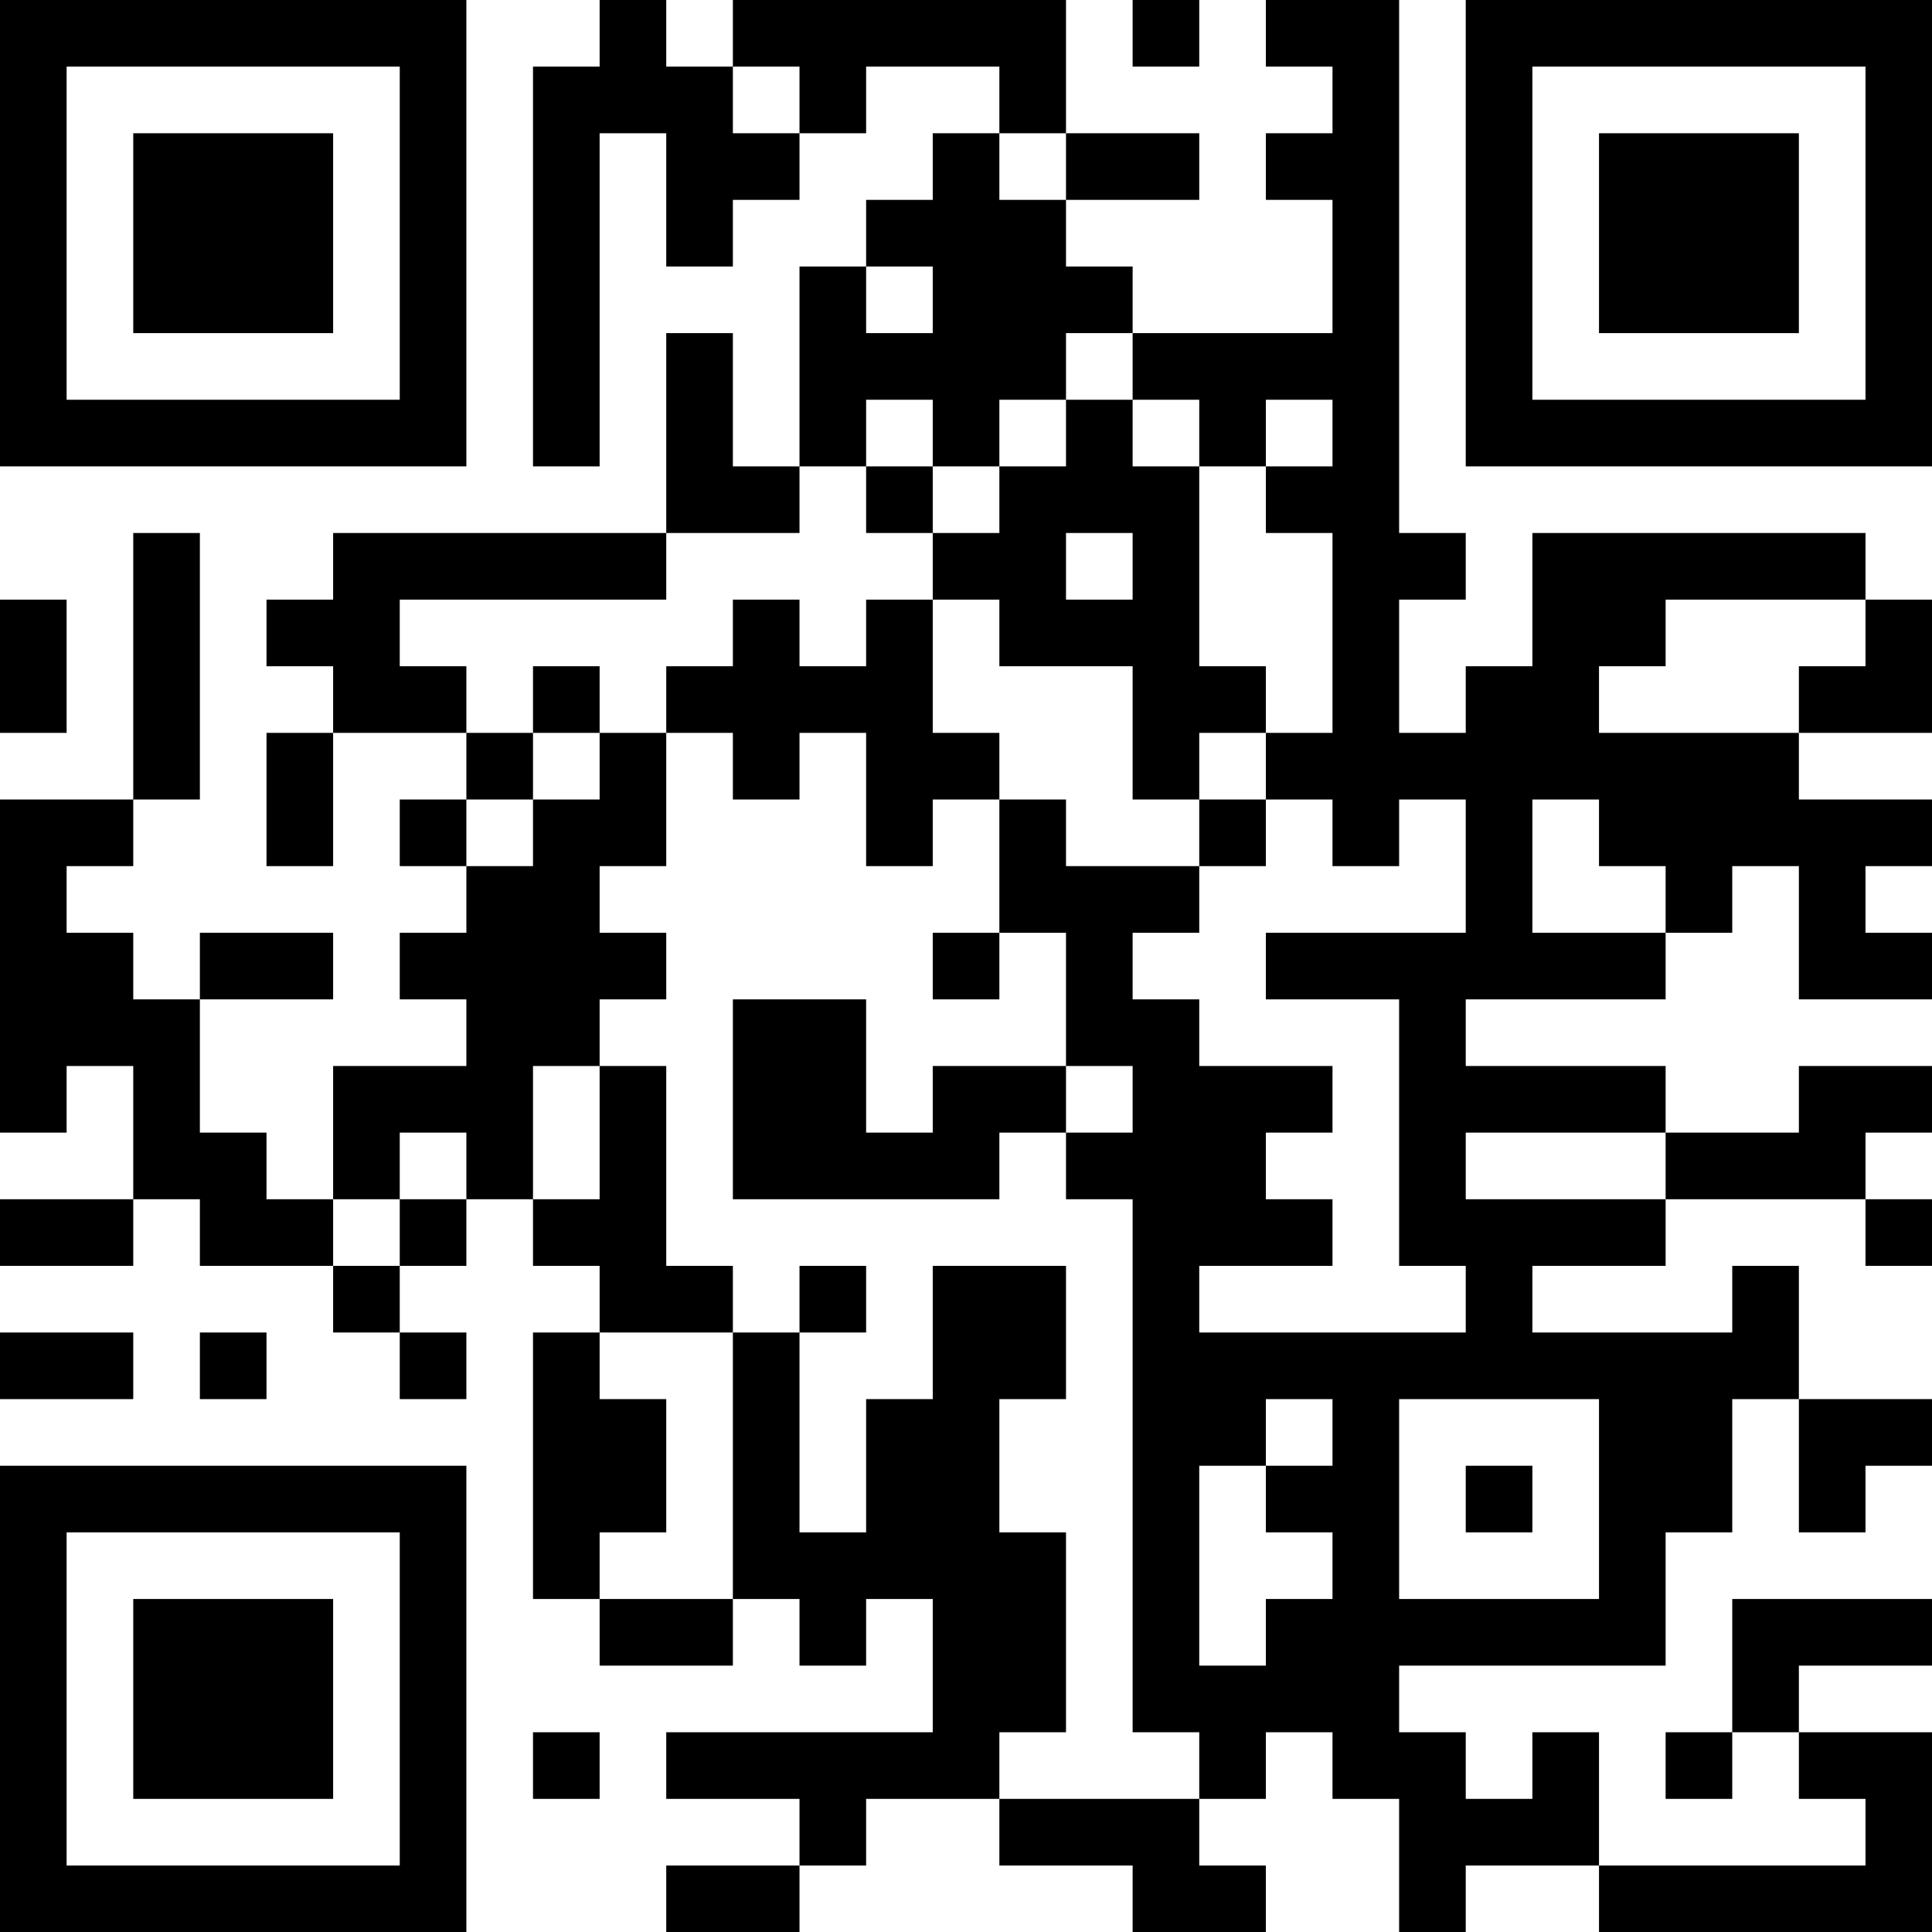 <?xml version="1.0" encoding="UTF-8"?>
<svg xmlns="http://www.w3.org/2000/svg" version="1.1" width="200" height="200" viewBox="0 0 200 200"><rect x="0" y="0" width="200" height="200" fill="#ffffff"/><g transform="scale(6.897)"><g transform="translate(0,0)"><path fill-rule="evenodd" d="M9 0L9 1L8 1L8 7L9 7L9 2L10 2L10 4L11 4L11 3L12 3L12 2L13 2L13 1L15 1L15 2L14 2L14 3L13 3L13 4L12 4L12 7L11 7L11 5L10 5L10 8L5 8L5 9L4 9L4 10L5 10L5 11L4 11L4 13L5 13L5 11L7 11L7 12L6 12L6 13L7 13L7 14L6 14L6 15L7 15L7 16L5 16L5 18L4 18L4 17L3 17L3 15L5 15L5 14L3 14L3 15L2 15L2 14L1 14L1 13L2 13L2 12L3 12L3 8L2 8L2 12L0 12L0 17L1 17L1 16L2 16L2 18L0 18L0 19L2 19L2 18L3 18L3 19L5 19L5 20L6 20L6 21L7 21L7 20L6 20L6 19L7 19L7 18L8 18L8 19L9 19L9 20L8 20L8 24L9 24L9 25L11 25L11 24L12 24L12 25L13 25L13 24L14 24L14 26L10 26L10 27L12 27L12 28L10 28L10 29L12 29L12 28L13 28L13 27L15 27L15 28L17 28L17 29L19 29L19 28L18 28L18 27L19 27L19 26L20 26L20 27L21 27L21 29L22 29L22 28L24 28L24 29L29 29L29 26L27 26L27 25L29 25L29 24L26 24L26 26L25 26L25 27L26 27L26 26L27 26L27 27L28 27L28 28L24 28L24 26L23 26L23 27L22 27L22 26L21 26L21 25L25 25L25 23L26 23L26 21L27 21L27 23L28 23L28 22L29 22L29 21L27 21L27 19L26 19L26 20L23 20L23 19L25 19L25 18L28 18L28 19L29 19L29 18L28 18L28 17L29 17L29 16L27 16L27 17L25 17L25 16L22 16L22 15L25 15L25 14L26 14L26 13L27 13L27 15L29 15L29 14L28 14L28 13L29 13L29 12L27 12L27 11L29 11L29 9L28 9L28 8L23 8L23 10L22 10L22 11L21 11L21 9L22 9L22 8L21 8L21 0L19 0L19 1L20 1L20 2L19 2L19 3L20 3L20 5L17 5L17 4L16 4L16 3L18 3L18 2L16 2L16 0L11 0L11 1L10 1L10 0ZM17 0L17 1L18 1L18 0ZM11 1L11 2L12 2L12 1ZM15 2L15 3L16 3L16 2ZM13 4L13 5L14 5L14 4ZM16 5L16 6L15 6L15 7L14 7L14 6L13 6L13 7L12 7L12 8L10 8L10 9L6 9L6 10L7 10L7 11L8 11L8 12L7 12L7 13L8 13L8 12L9 12L9 11L10 11L10 13L9 13L9 14L10 14L10 15L9 15L9 16L8 16L8 18L9 18L9 16L10 16L10 19L11 19L11 20L9 20L9 21L10 21L10 23L9 23L9 24L11 24L11 20L12 20L12 23L13 23L13 21L14 21L14 19L16 19L16 21L15 21L15 23L16 23L16 26L15 26L15 27L18 27L18 26L17 26L17 18L16 18L16 17L17 17L17 16L16 16L16 14L15 14L15 12L16 12L16 13L18 13L18 14L17 14L17 15L18 15L18 16L20 16L20 17L19 17L19 18L20 18L20 19L18 19L18 20L22 20L22 19L21 19L21 15L19 15L19 14L22 14L22 12L21 12L21 13L20 13L20 12L19 12L19 11L20 11L20 8L19 8L19 7L20 7L20 6L19 6L19 7L18 7L18 6L17 6L17 5ZM16 6L16 7L15 7L15 8L14 8L14 7L13 7L13 8L14 8L14 9L13 9L13 10L12 10L12 9L11 9L11 10L10 10L10 11L11 11L11 12L12 12L12 11L13 11L13 13L14 13L14 12L15 12L15 11L14 11L14 9L15 9L15 10L17 10L17 12L18 12L18 13L19 13L19 12L18 12L18 11L19 11L19 10L18 10L18 7L17 7L17 6ZM16 8L16 9L17 9L17 8ZM0 9L0 11L1 11L1 9ZM25 9L25 10L24 10L24 11L27 11L27 10L28 10L28 9ZM8 10L8 11L9 11L9 10ZM23 12L23 14L25 14L25 13L24 13L24 12ZM14 14L14 15L15 15L15 14ZM11 15L11 18L15 18L15 17L16 17L16 16L14 16L14 17L13 17L13 15ZM6 17L6 18L5 18L5 19L6 19L6 18L7 18L7 17ZM22 17L22 18L25 18L25 17ZM12 19L12 20L13 20L13 19ZM0 20L0 21L2 21L2 20ZM3 20L3 21L4 21L4 20ZM19 21L19 22L18 22L18 25L19 25L19 24L20 24L20 23L19 23L19 22L20 22L20 21ZM21 21L21 24L24 24L24 21ZM22 22L22 23L23 23L23 22ZM8 26L8 27L9 27L9 26ZM0 0L0 7L7 7L7 0ZM1 1L1 6L6 6L6 1ZM2 2L2 5L5 5L5 2ZM22 0L22 7L29 7L29 0ZM23 1L23 6L28 6L28 1ZM24 2L24 5L27 5L27 2ZM0 22L0 29L7 29L7 22ZM1 23L1 28L6 28L6 23ZM2 24L2 27L5 27L5 24Z" fill="#000000"/></g></g></svg>
